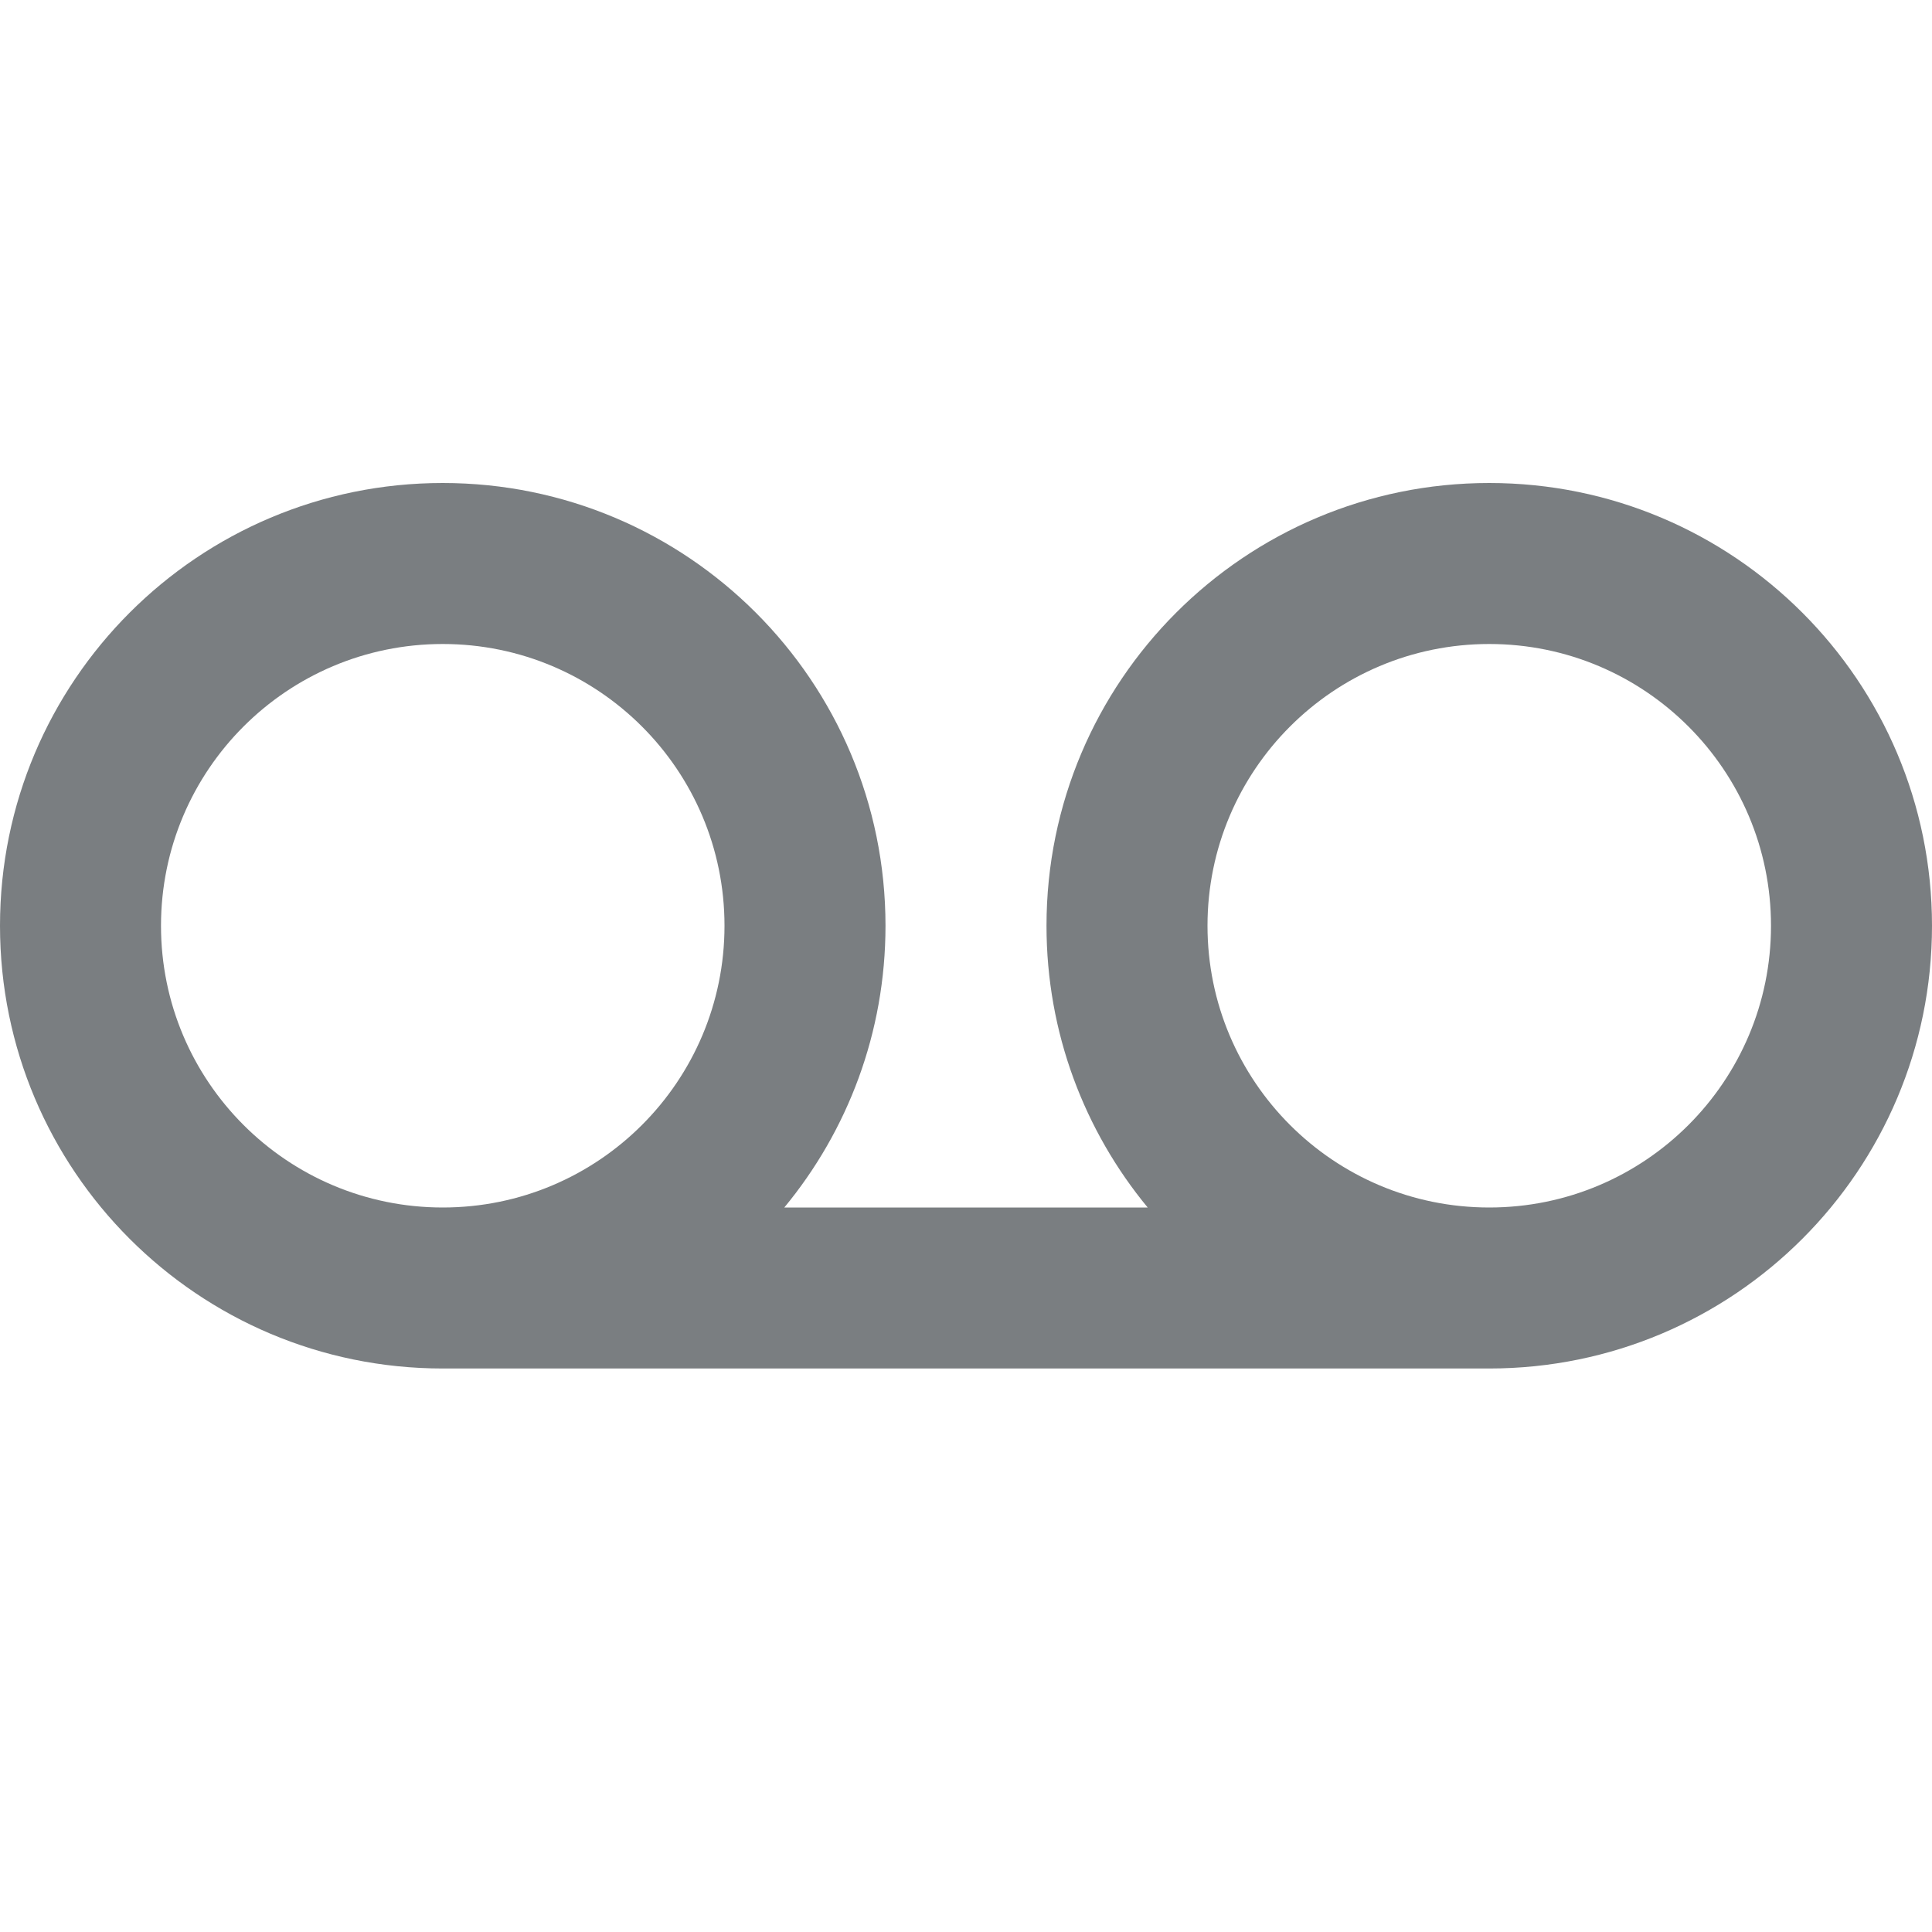 <?xml version="1.0" encoding="UTF-8"?>
<svg width="24px" height="24px" viewBox="0 0 24 24" version="1.1" xmlns="http://www.w3.org/2000/svg" xmlns:xlink="http://www.w3.org/1999/xlink">
    <!-- Generator: Sketch 55.2 (78181) - https://sketchapp.com -->
    <title>Icon/voicemail@1x</title>
    <desc>Created with Sketch.</desc>
    <defs>
        <path d="M9.743,15 L14.257,15 C13.472,14.049 13,12.83 13,11.5 C13,8.462 15.462,6 18.5,6 C21.538,6 24,8.462 24,11.5 C24,14.538 21.538,17 18.5,17 L5.5,17 C2.462,17 0,14.538 0,11.5 C0,8.462 2.462,6 5.5,6 C8.538,6 11,8.462 11,11.5 C11,12.83 10.528,14.049 9.743,15 Z M5.5,15 C7.433,15 9,13.433 9,11.5 C9,9.567 7.433,8 5.5,8 C3.567,8 2,9.567 2,11.5 C2,13.433 3.567,15 5.5,15 Z M18.5,15 C20.433,15 22,13.433 22,11.5 C22,9.567 20.433,8 18.5,8 C16.567,8 15,9.567 15,11.5 C15,13.433 16.567,15 18.5,15 Z" id="path-1"></path>
    </defs>
    <g id="Icon/voicemail" stroke="none" stroke-width="1" fill="none" fill-rule="evenodd">
        <mask id="mask-2" fill="white">
            <use xlink:href="#path-1"></use>
        </mask>
        <use id="Shape" fill="#7A7E81" fill-rule="nonzero" xlink:href="#path-1"></use>
    </g>
</svg>